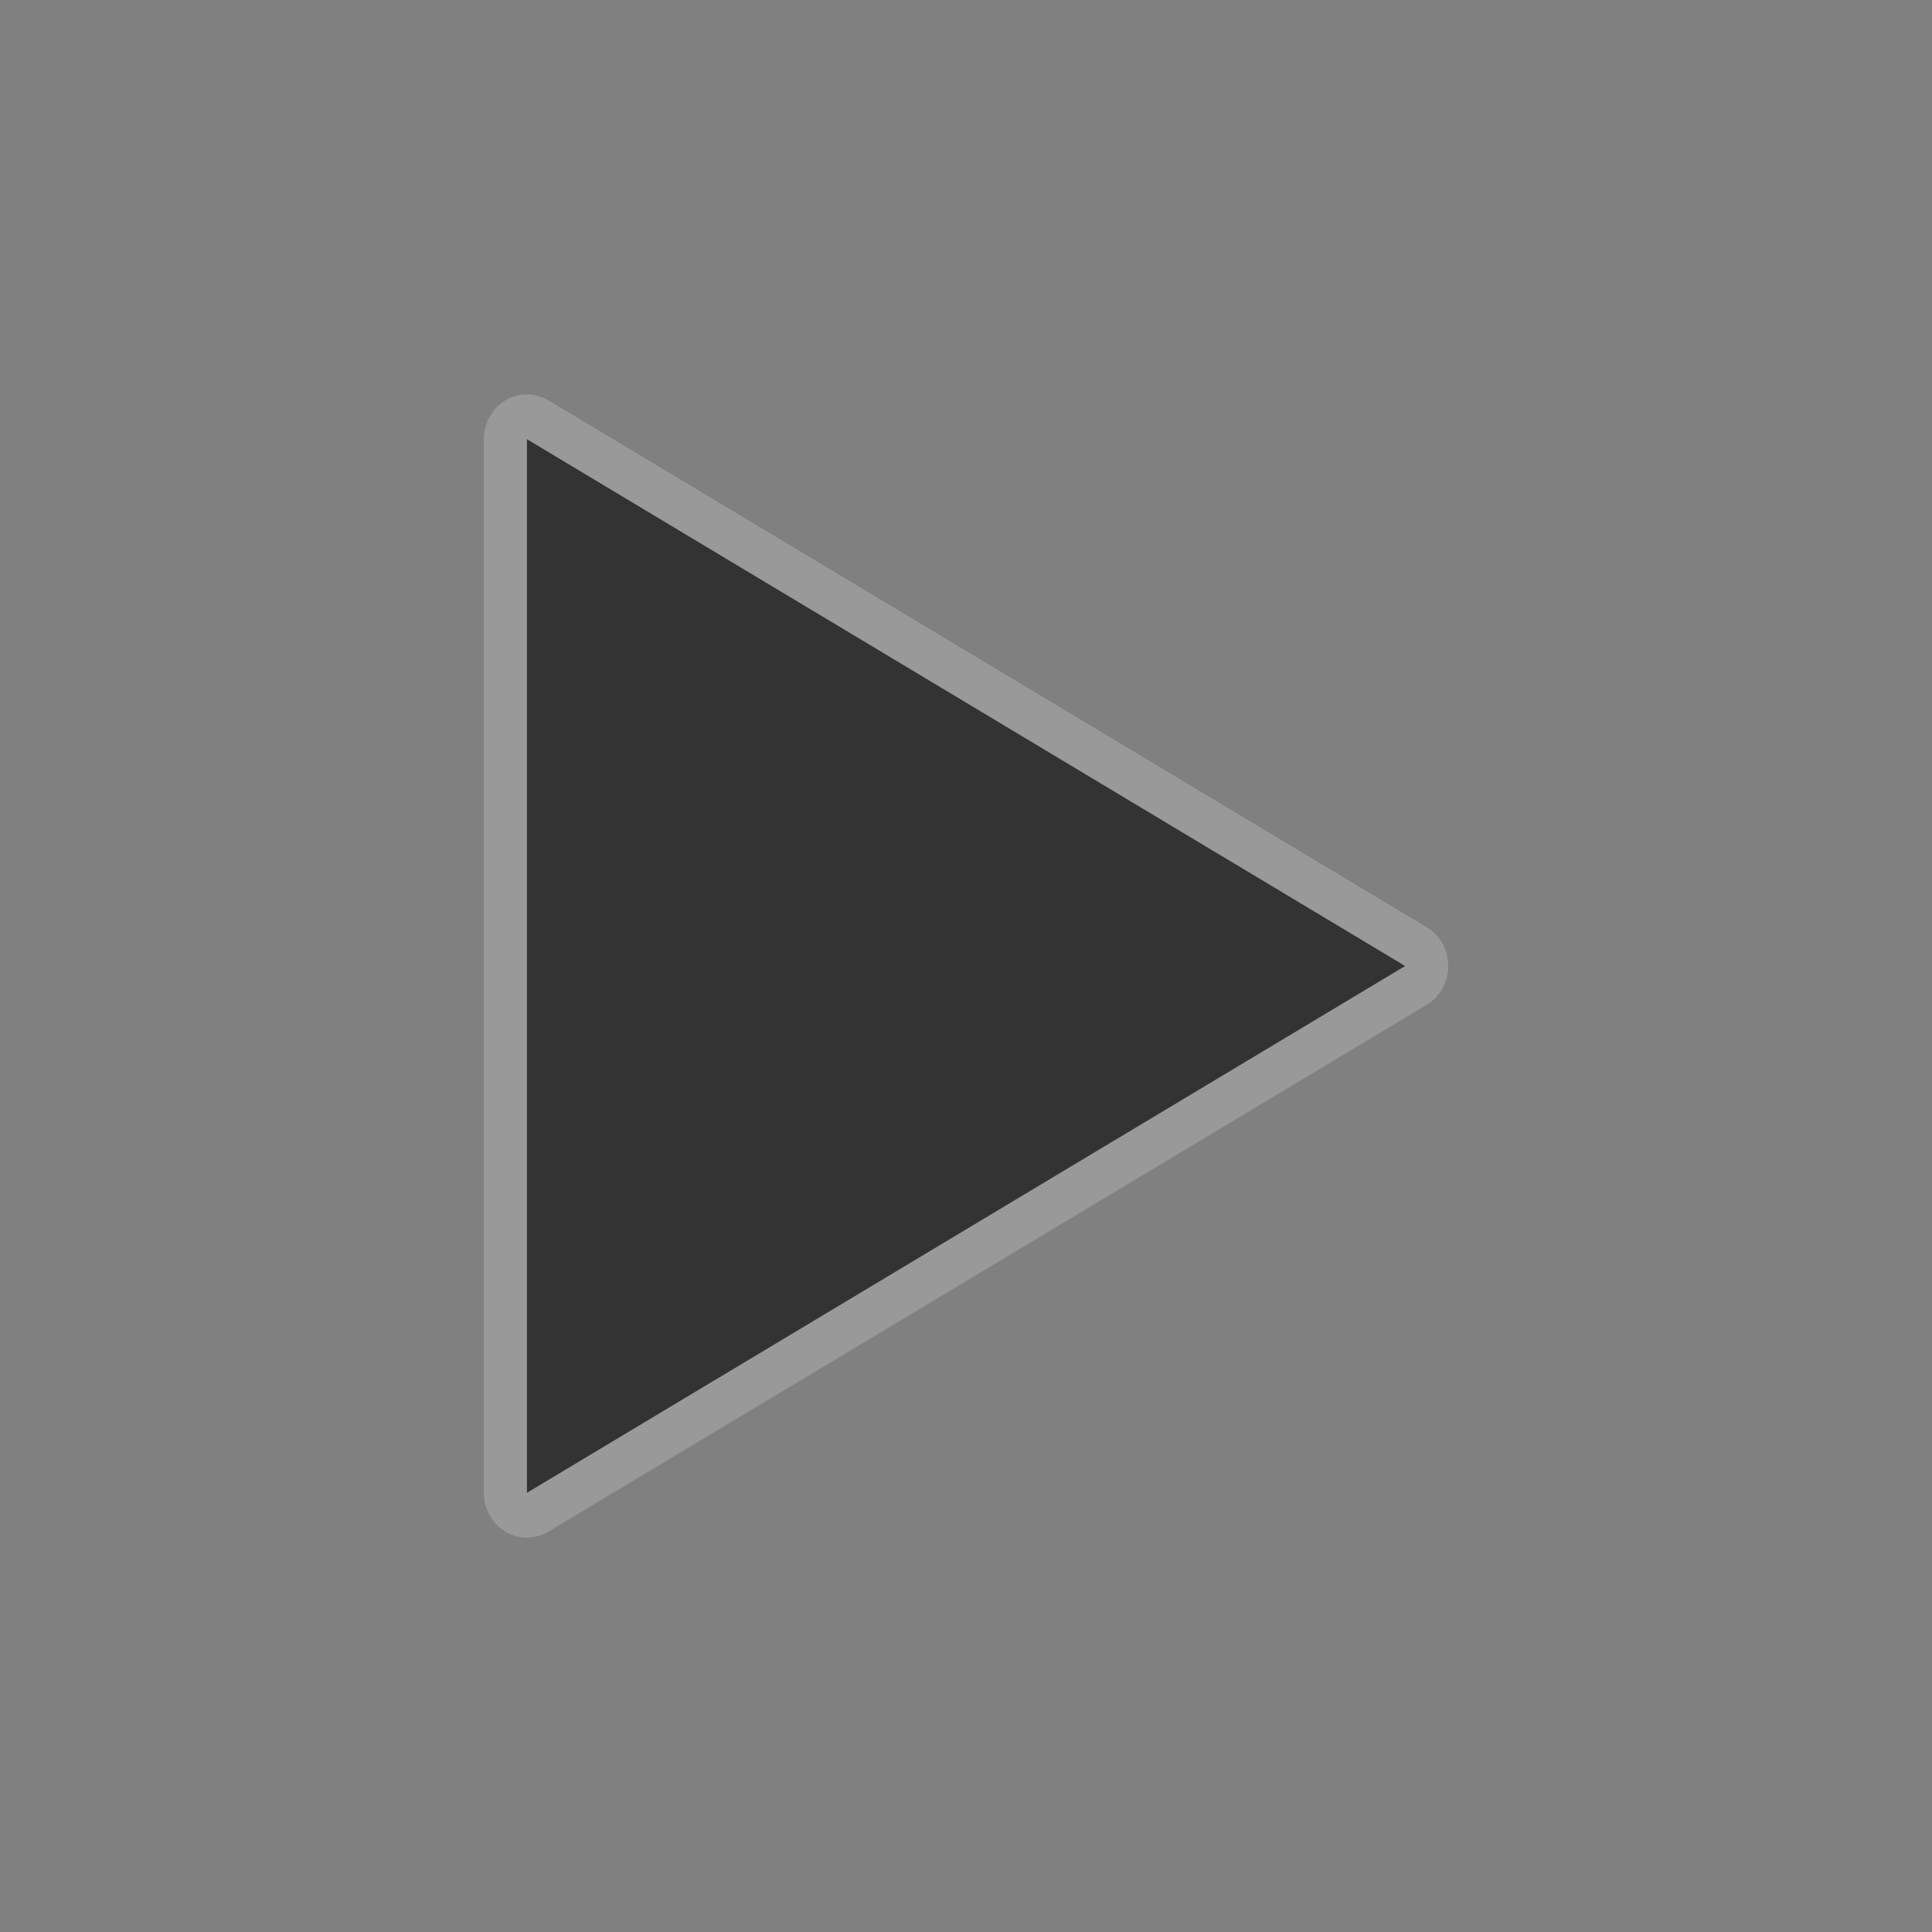 <?xml version="1.0" encoding="UTF-8" standalone="no"?>
<!-- Created with Inkscape (http://www.inkscape.org/) -->

<svg
   xmlns:dc="http://purl.org/dc/elements/1.1/"
   xmlns:cc="http://creativecommons.org/ns#"
   xmlns:rdf="http://www.w3.org/1999/02/22-rdf-syntax-ns#"
   xmlns:svg="http://www.w3.org/2000/svg"
   xmlns="http://www.w3.org/2000/svg"
   xmlns:sodipodi="http://sodipodi.sourceforge.net/DTD/sodipodi-0.dtd"
   xmlns:inkscape="http://www.inkscape.org/namespaces/inkscape"
   width="22"
   height="22"
   id="svg2"
   version="1.1"
   inkscape:version="0.48.3.1 r9886"
   sodipodi:docname="media-playback-start.svg">
  <rect width="100%" height="100%" fill="#808080" stroke="none"/>
  <defs
     id="defs4" />
  <sodipodi:namedview
     id="base"
     pagecolor="#ffffff"
     bordercolor="#666666"
     borderopacity="1.0"
     inkscape:pageopacity="0.0"
     inkscape:pageshadow="2"
     inkscape:zoom="15.839192"
     inkscape:cx="11.46699"
     inkscape:cy="9.0358725"
     inkscape:document-units="px"
     inkscape:current-layer="layer1"
     showgrid="false"
     inkscape:window-width="1280"
     inkscape:window-height="751"
     inkscape:window-x="0"
     inkscape:window-y="24"
     inkscape:window-maximized="1" />
  <g
     inkscape:label="Livello 1"
     inkscape:groupmode="layer"
     id="layer1"
     transform="translate(0,-1030.362)">
    <path
       inkscape:transform-center-y="-0.00048224899"
       inkscape:transform-center-x="-1.6666663"
       transform="matrix(0.718,0,0,0.746,5.936,1036.713)"
       d="m 14.018,6.232 -13.929,8.042 0,-16.084 z"
       inkscape:randomized="0"
       inkscape:rounded="0"
       inkscape:flatsided="true"
       sodipodi:arg2="1.0471976"
       sodipodi:arg1="0"
       sodipodi:r2="4.6430717"
       sodipodi:r1="9.2861433"
       sodipodi:cy="6.2321429"
       sodipodi:cx="4.7321429"
       sodipodi:sides="3"
       id="path2984"
       style="opacity:0.2;fill:#ffffff;fill-opacity:1;stroke:#ffffff;stroke-width:1.366;stroke-linejoin:round;stroke-miterlimit:4;stroke-opacity:1;stroke-dasharray:none"
       sodipodi:type="star" />
    <path
       sodipodi:type="star"
       style="fill:#333333;fill-opacity:1;stroke:none"
       id="path2985"
       sodipodi:sides="3"
       sodipodi:cx="4.7321429"
       sodipodi:cy="6.2321429"
       sodipodi:r1="9.2861433"
       sodipodi:r2="4.6430717"
       sodipodi:arg1="0"
       sodipodi:arg2="1.0471976"
       inkscape:flatsided="true"
       inkscape:rounded="0"
       inkscape:randomized="0"
       d="m 14.018,6.232 -13.929,8.042 0,-16.084 z"
       transform="matrix(0.718,0,0,0.746,5.936,1036.713)"
       inkscape:transform-center-x="-1.6666663"
       inkscape:transform-center-y="-0.00048224899" />
  </g>
</svg>
